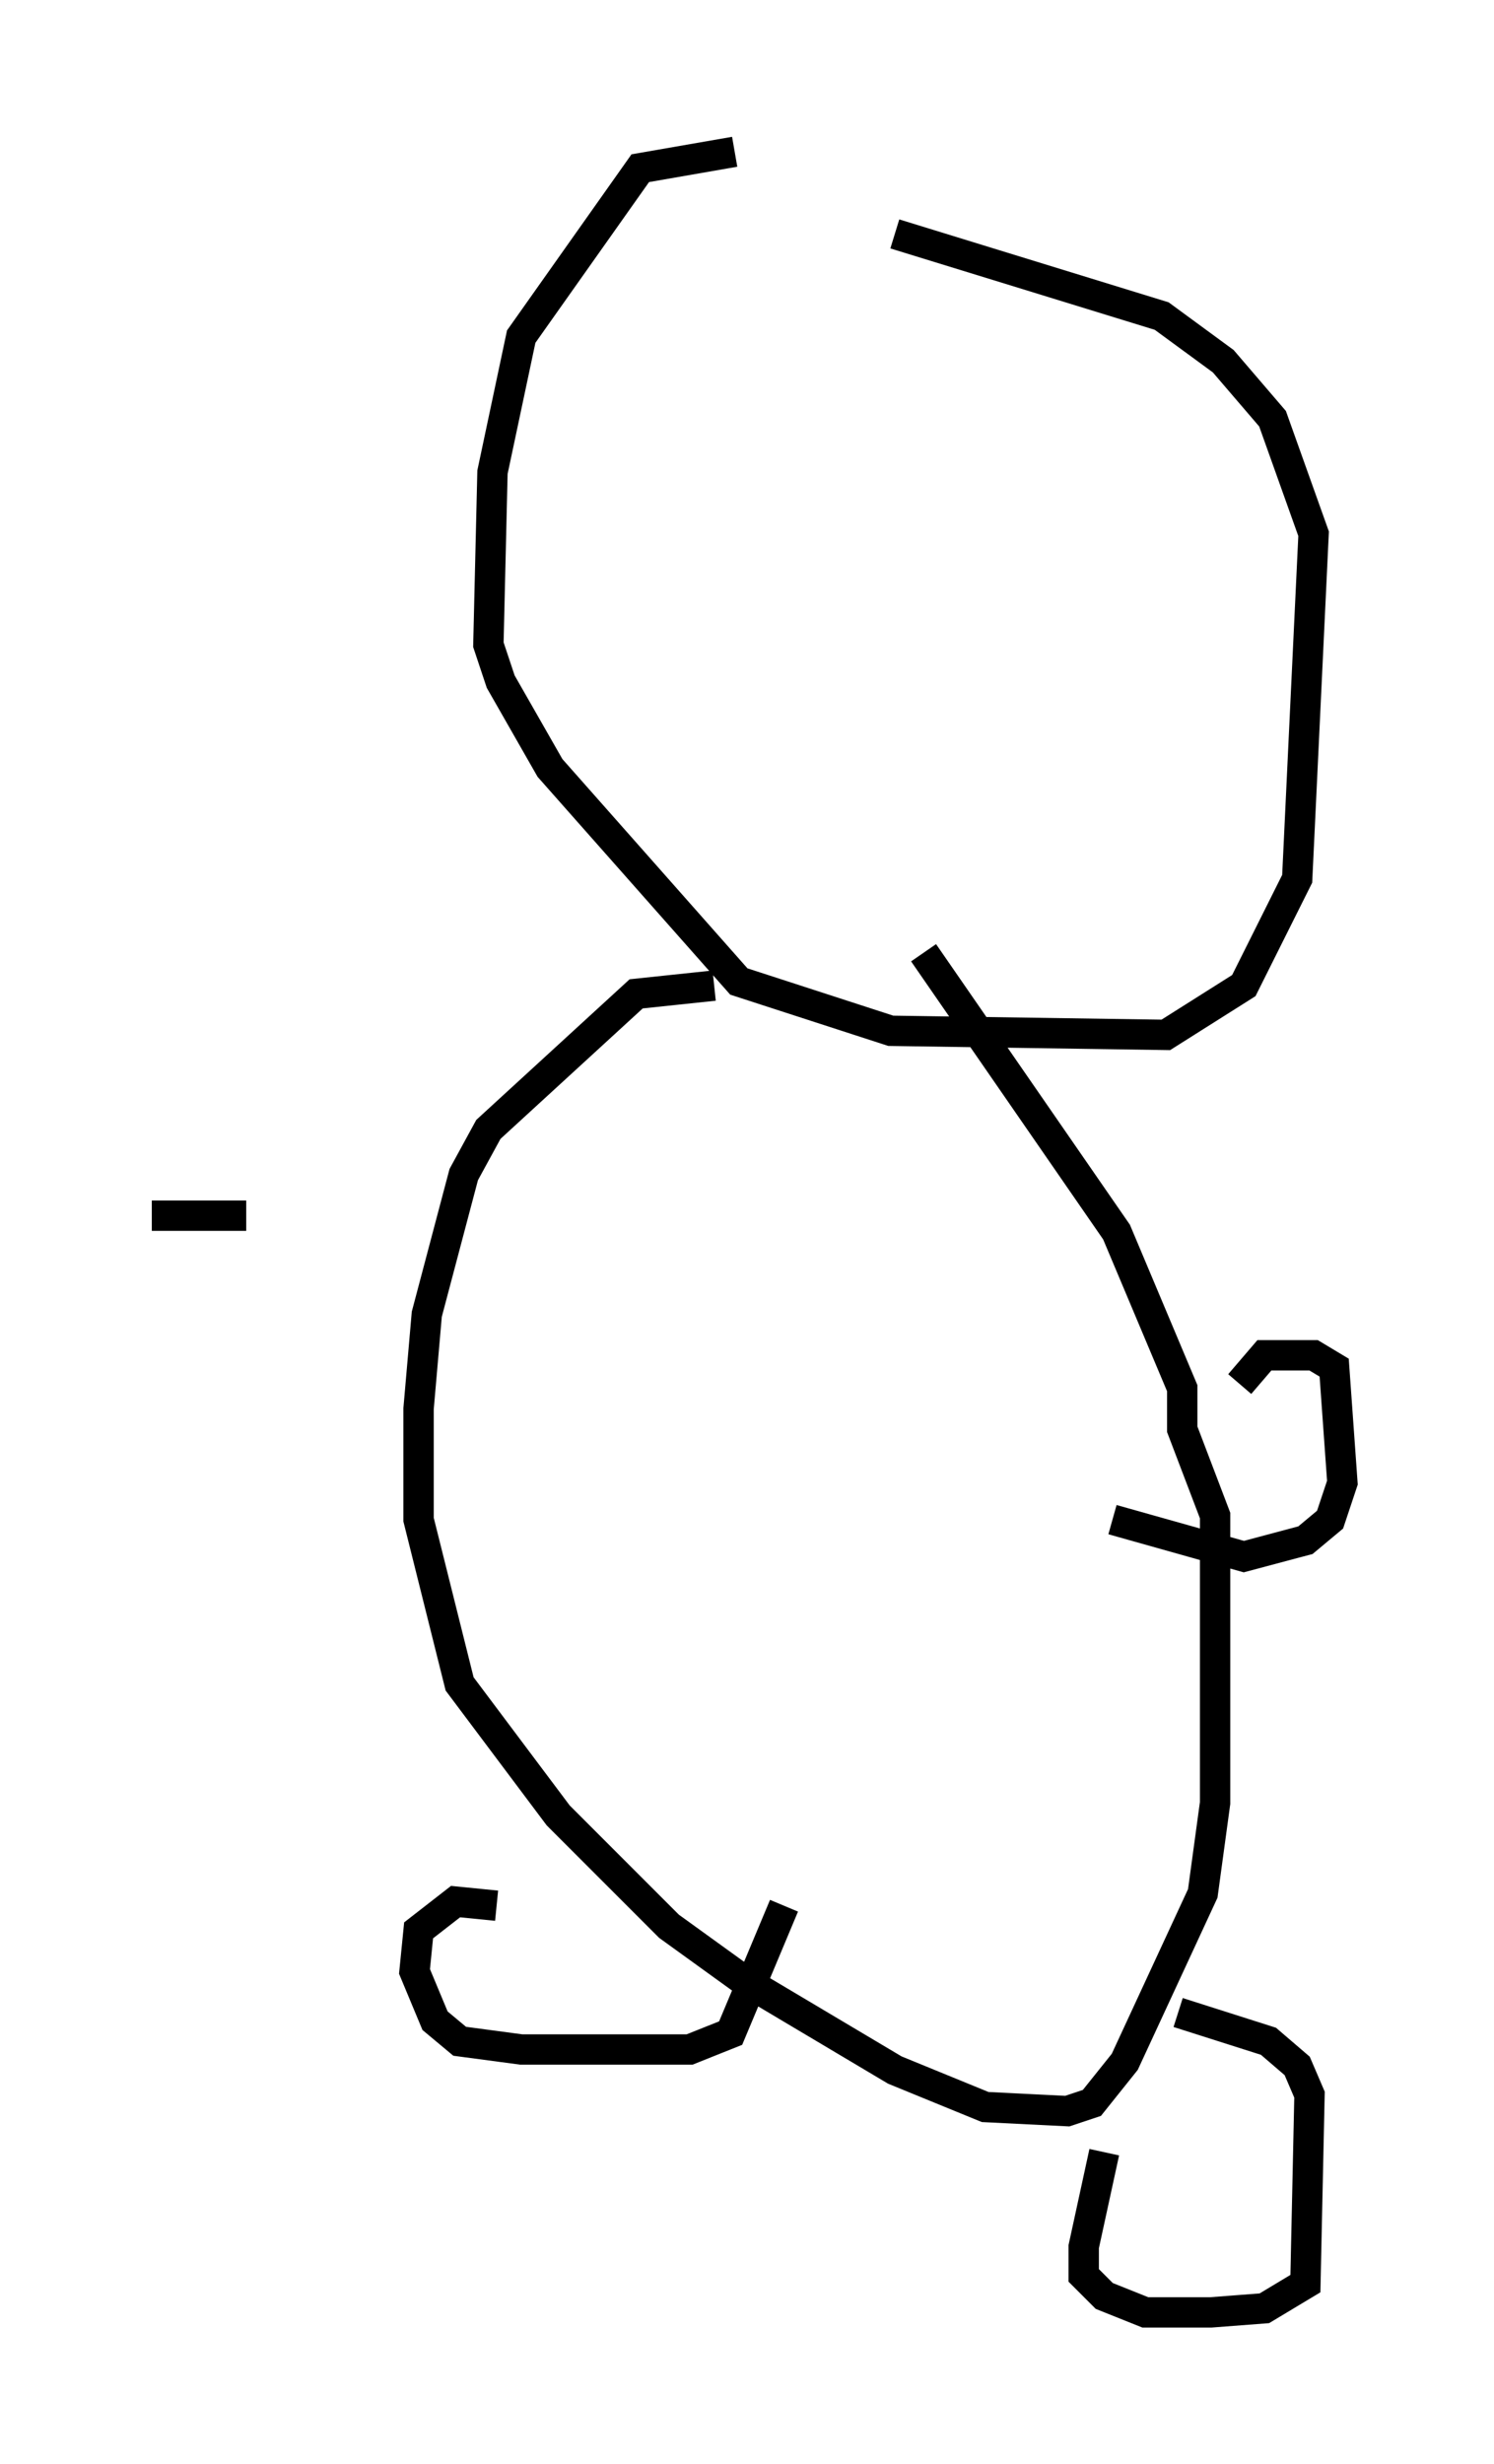 <?xml version="1.0" encoding="utf-8" ?>
<svg baseProfile="full" height="81.176" version="1.1" width="49.242" xmlns="http://www.w3.org/2000/svg" xmlns:ev="http://www.w3.org/2001/xml-events" xmlns:xlink="http://www.w3.org/1999/xlink"><defs /><rect fill="white" height="81.176" width="49.242" x="0" y="0" /><path d="M27.192, 6.083 m-2.977, -1.083 l-3.112, 0.541 -3.924, 5.548 l-0.947, 4.465 -0.135, 5.683 l0.406, 1.218 1.624, 2.842 l6.225, 7.036 5.007, 1.624 l9.066, 0.135 2.571, -1.624 l1.759, -3.518 0.541, -11.367 l-1.353, -3.789 -1.624, -1.894 l-2.03, -1.488 -8.796, -2.706 m-5.954, 24.763 l-2.571, 0.271 -4.871, 4.465 l-0.812, 1.488 -1.218, 4.601 l-0.271, 3.112 0.0, 3.654 l1.353, 5.413 3.248, 4.33 l3.654, 3.654 2.436, 1.759 l5.007, 2.977 2.977, 1.218 l2.706, 0.135 0.812, -0.271 l1.083, -1.353 2.571, -5.548 l0.406, -2.977 0.0, -9.472 l-1.083, -2.842 0.0, -1.353 l-2.165, -5.142 -6.36, -9.202 m-14.073, 31.393 l-1.353, -0.135 -1.218, 0.947 l-0.135, 1.353 0.677, 1.624 l0.812, 0.677 2.03, 0.271 l5.548, 0.0 1.353, -0.541 l1.759, -4.195 m10.555, 8.119 l-0.677, 3.112 0.0, 0.947 l0.677, 0.677 1.353, 0.541 l2.165, 0.0 1.759, -0.135 l1.353, -0.812 0.135, -6.225 l-0.406, -0.947 -0.947, -0.812 l-2.977, -0.947 m2.03, -20.703 l0.812, -0.947 1.624, 0.0 l0.677, 0.406 0.271, 3.789 l-0.406, 1.218 -0.812, 0.677 l-2.03, 0.541 -4.33, -1.218 m-28.552, -10.013 l-3.112, 0.0 " fill="none" stroke="black" stroke-width="1" /></svg>
